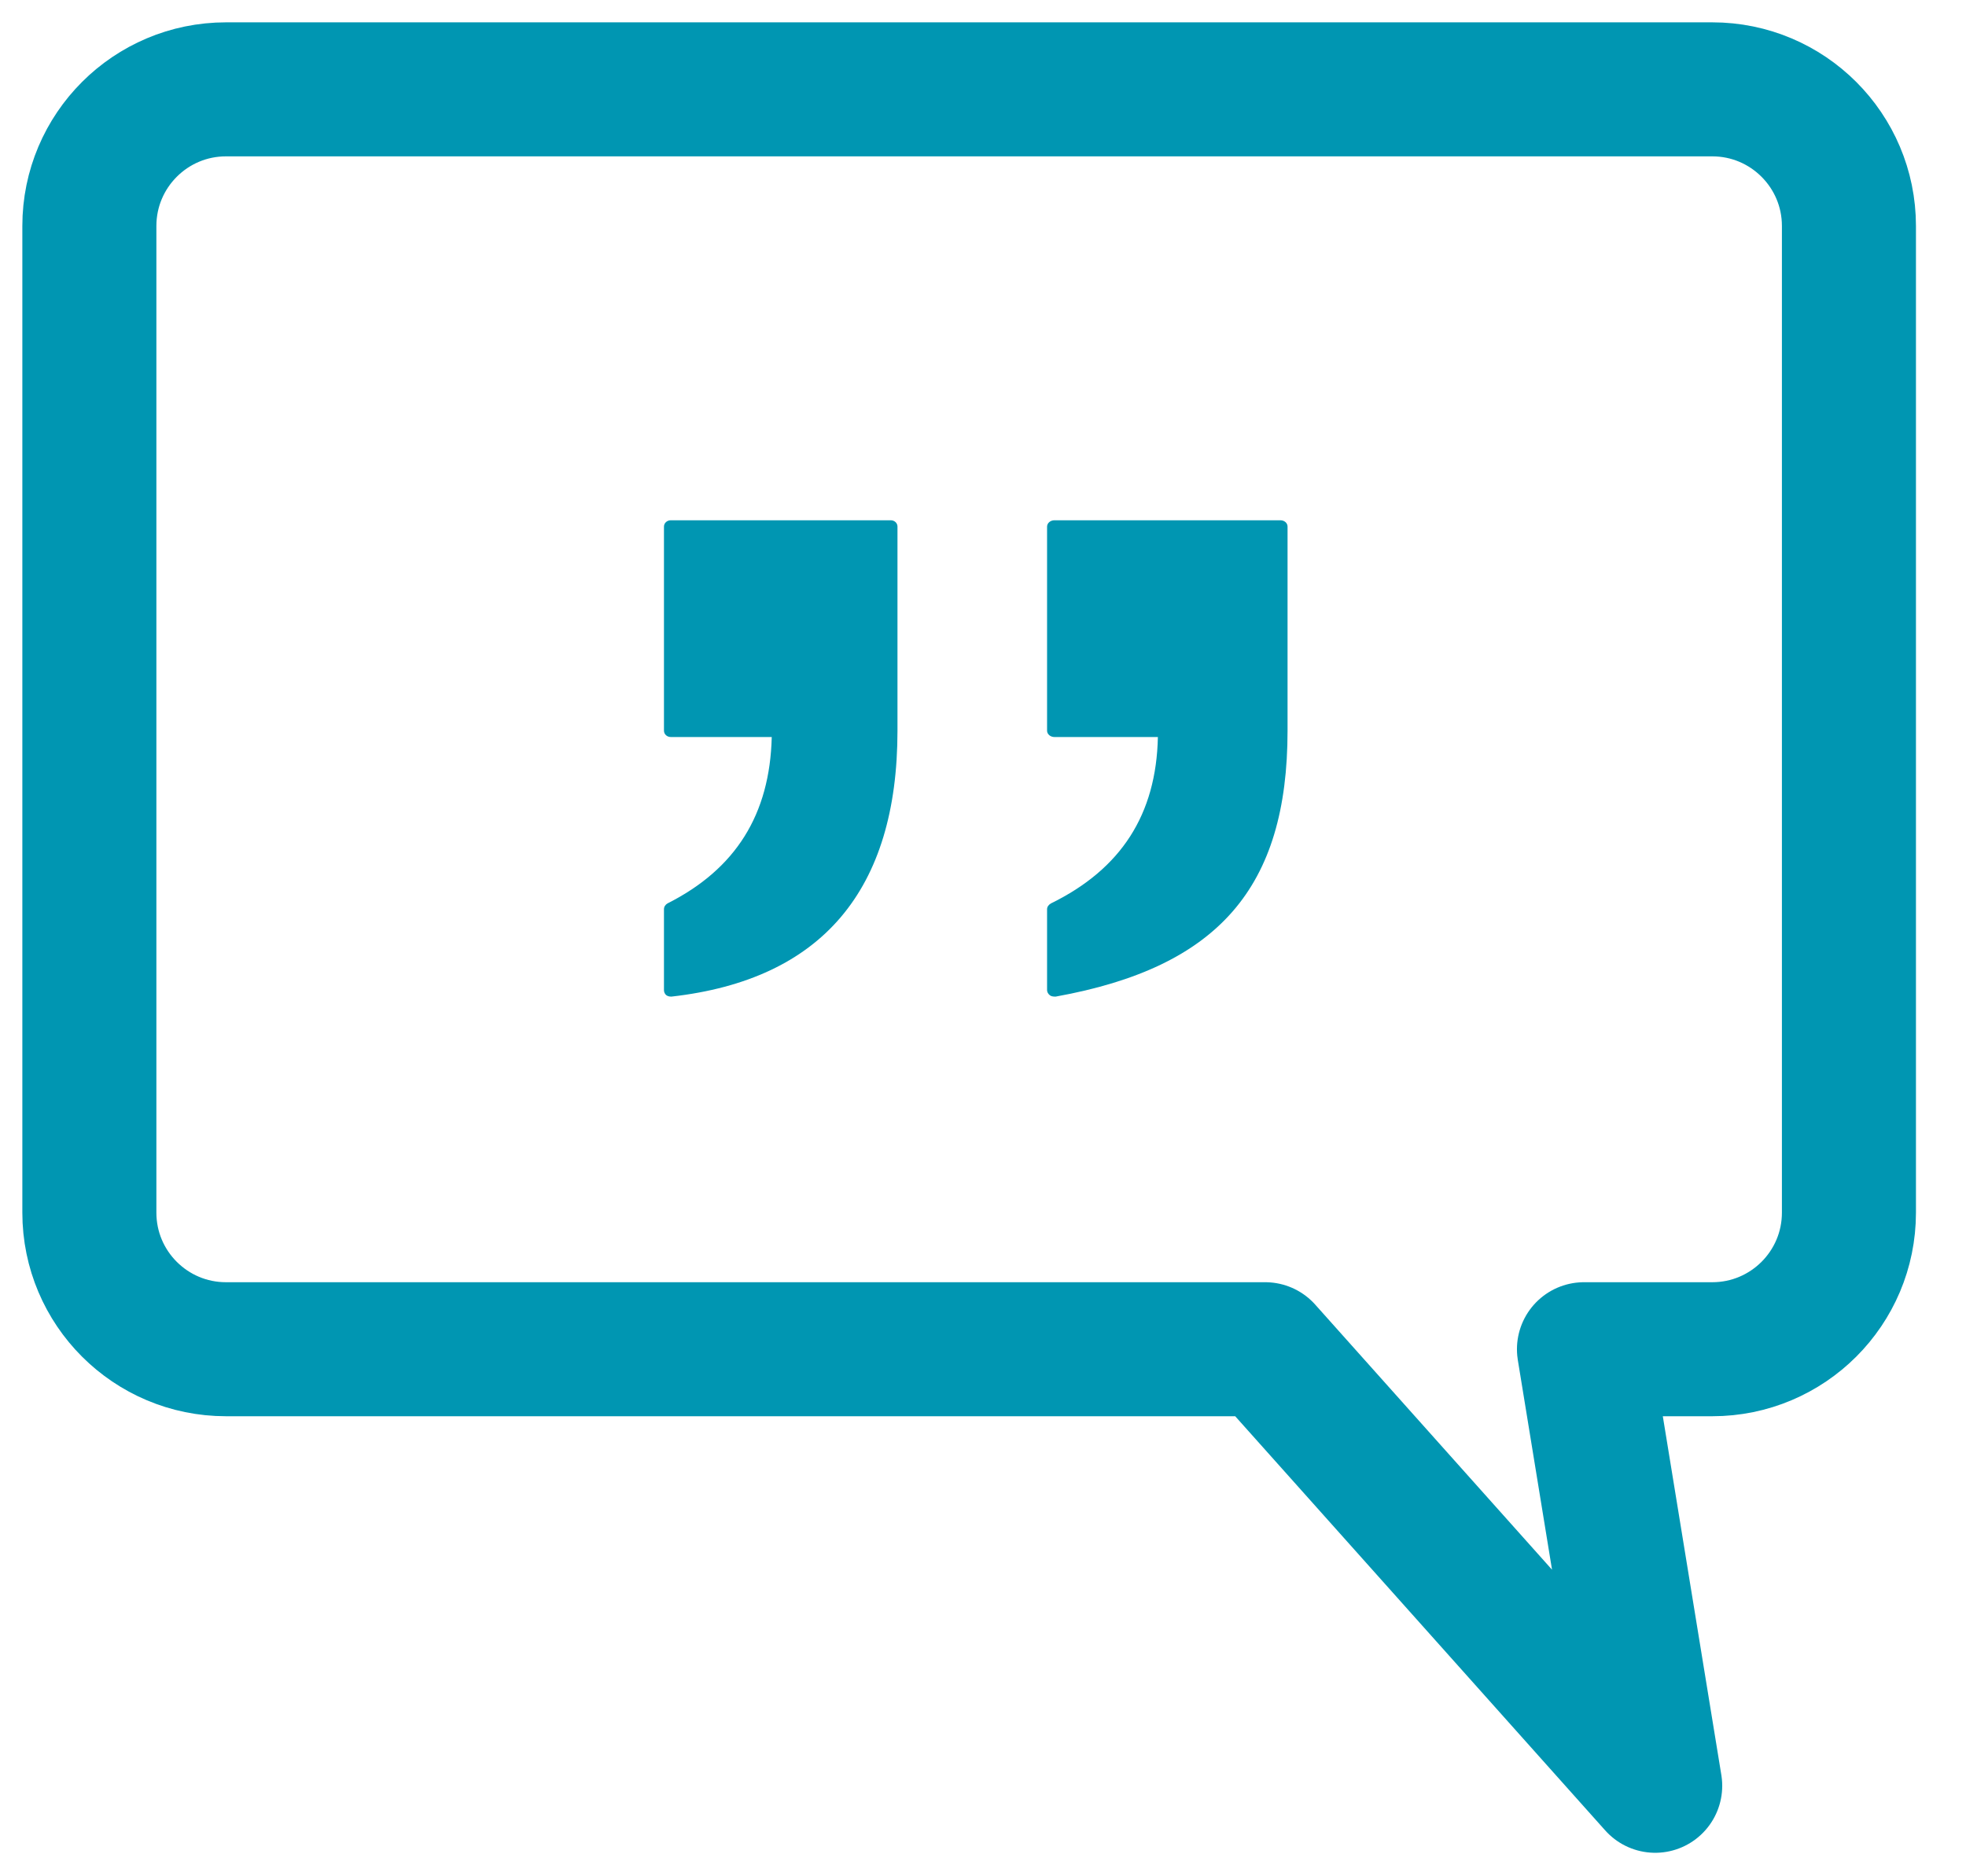 <?xml version="1.0" encoding="UTF-8"?>
<svg id="icon_citation_bubble" width="22px" height="21px" viewBox="0 0 22 21" version="1.1" xmlns="http://www.w3.org/2000/svg" xmlns:xlink="http://www.w3.org/1999/xlink">
    <!-- Generator: Sketch 50.2 (55047) - http://www.bohemiancoding.com/sketch -->
    <title>Group 2</title>
    <desc>Created with Sketch.</desc>
    <defs></defs>
    <g id="Grid" stroke="none" stroke-width="1" fill="none" fill-rule="evenodd">
        <g id="Citation---Logged-out" transform="translate(-288, -781)">
            <g id="Group-5" transform="translate(289, 779)">
                <g id="Group-2" transform="translate(0, 3)">
                    <g id="Group">
                        <path class="stroke" d="M18.161,0 L1.529,0 C0.685,0 0,0.685 0,1.529 L0,12.572 C0,13.417 0.685,14.101 1.529,14.101 L13.158,14.101 L17.522,18.987 L16.725,14.101 L18.161,14.101 C19.005,14.101 19.69,13.417 19.69,12.572 L19.69,1.529 C19.69,0.685 19.005,0 18.161,0 Z" id="Stroke-256-Copy" stroke="#0096B2" stroke-width="1.5" stroke-linecap="round" stroke-linejoin="round"></path>
                        <path class="color-me" d="M10.799,10.154 L10.815,10.154 C12.632,9.826 13.408,8.935 13.408,7.178 L13.408,4.894 C13.408,4.854 13.373,4.823 13.327,4.823 L10.799,4.823 C10.755,4.823 10.717,4.854 10.717,4.894 L10.717,7.178 C10.717,7.218 10.755,7.249 10.799,7.249 L11.957,7.249 C11.939,8.116 11.546,8.726 10.761,9.111 C10.736,9.125 10.717,9.148 10.717,9.176 L10.717,10.083 C10.717,10.103 10.73,10.126 10.749,10.14 C10.761,10.149 10.78,10.154 10.799,10.154" id="Fill-1-Copy" fill="#0096B2"></path>
                        <path class="color-me" d="M6.507,10.154 L6.516,10.154 C8.195,9.964 9.043,8.964 9.043,7.178 L9.043,4.894 C9.043,4.854 9.01,4.823 8.967,4.823 L6.507,4.823 C6.464,4.823 6.43,4.854 6.43,4.894 L6.43,7.178 C6.43,7.218 6.464,7.249 6.507,7.249 L7.636,7.249 C7.615,8.116 7.233,8.726 6.47,9.111 C6.446,9.125 6.43,9.148 6.43,9.176 L6.43,10.083 C6.43,10.103 6.439,10.123 6.454,10.137 C6.47,10.149 6.488,10.154 6.507,10.154" id="Fill-4-Copy" fill="#0096B2"></path>
                    </g>
                </g>
            </g>
        </g>
    </g>
</svg>